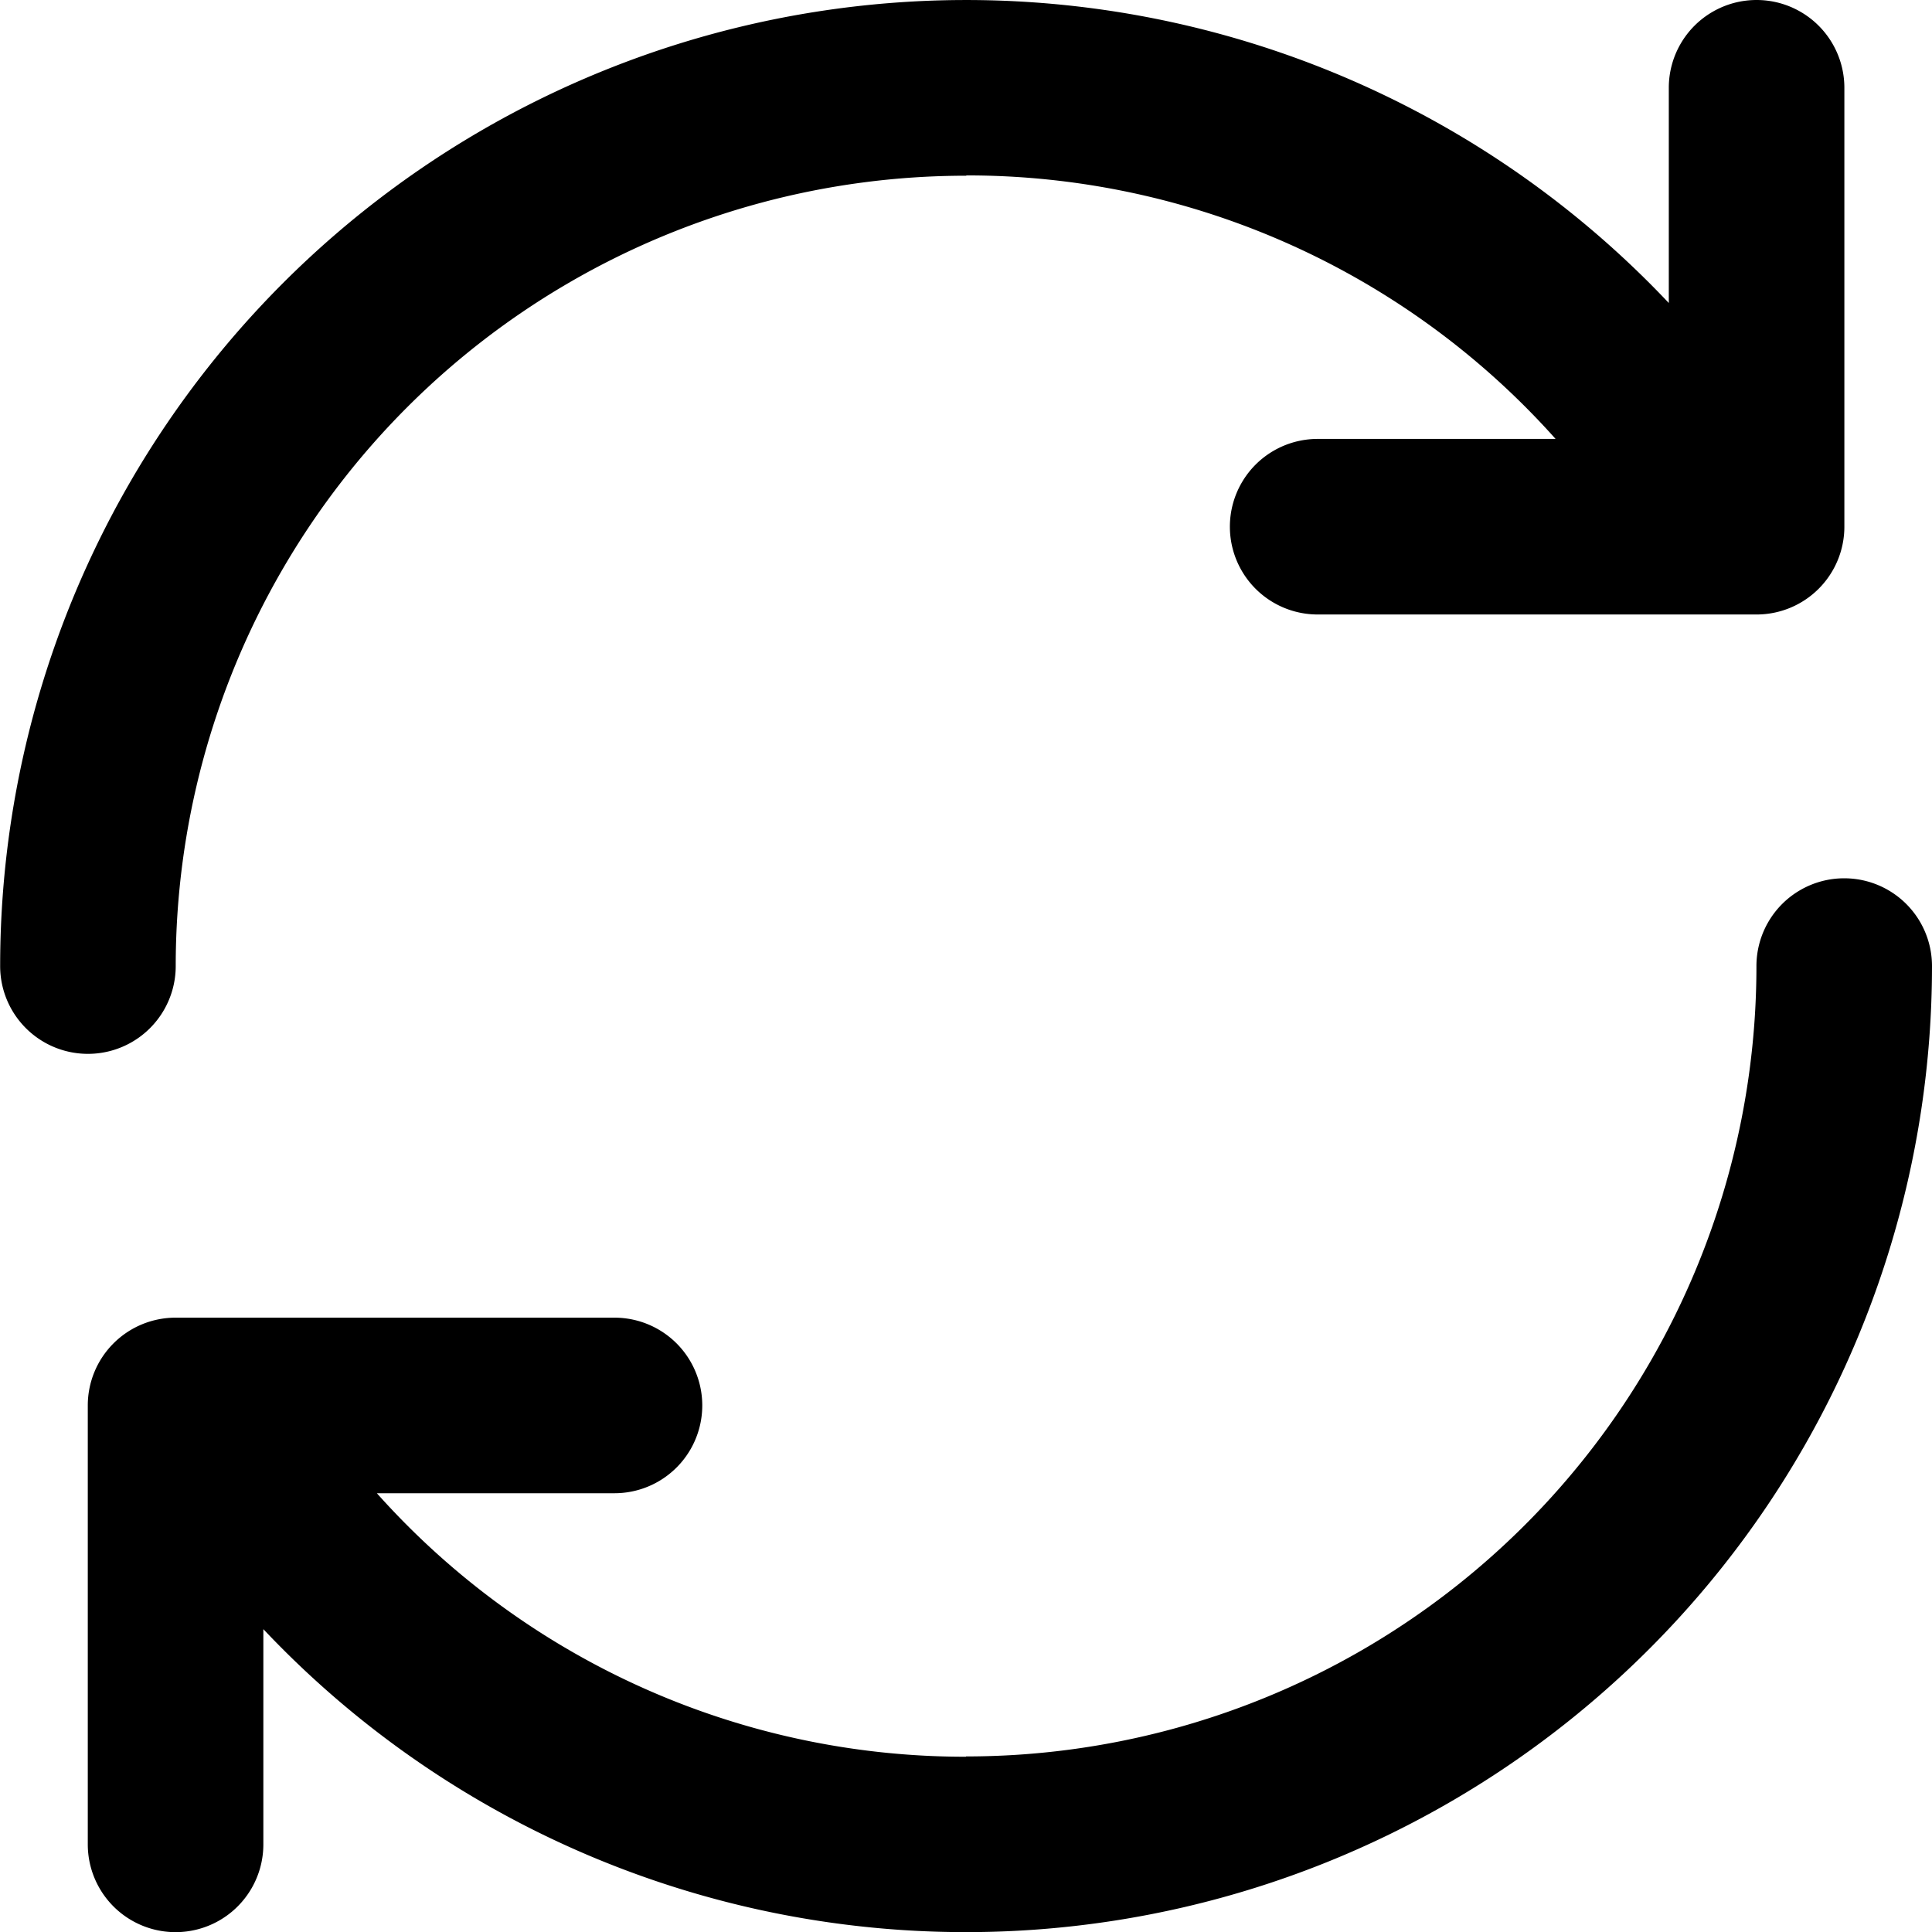<svg xmlns="http://www.w3.org/2000/svg" width="12.765" height="12.765" viewBox="0 0 12.765 12.765">
  <path id="noun-refresh-5160205" d="M99.715,24.491a5.222,5.222,0,0,0-5.222,5.222.58.58,0,0,1-1.16,0,6.383,6.383,0,0,1,11.025-4.381V23.91a.58.58,0,1,1,1.16,0v2.9a.58.58,0,0,1-.58.58h-2.9a.58.58,0,0,1,0-1.16h1.572a5.209,5.209,0,0,0-3.892-1.741Zm0,10.444a5.222,5.222,0,0,0,5.222-5.222.58.58,0,0,1,1.16,0,6.383,6.383,0,0,1-11.025,4.381v1.422a.58.58,0,1,1-1.16,0v-2.9a.58.58,0,0,1,.58-.58h2.9a.58.58,0,0,1,0,1.16H95.822a5.209,5.209,0,0,0,3.892,1.741Z" transform="translate(-93.332 -23.33)" fill-rule="evenodd"/>
</svg>
